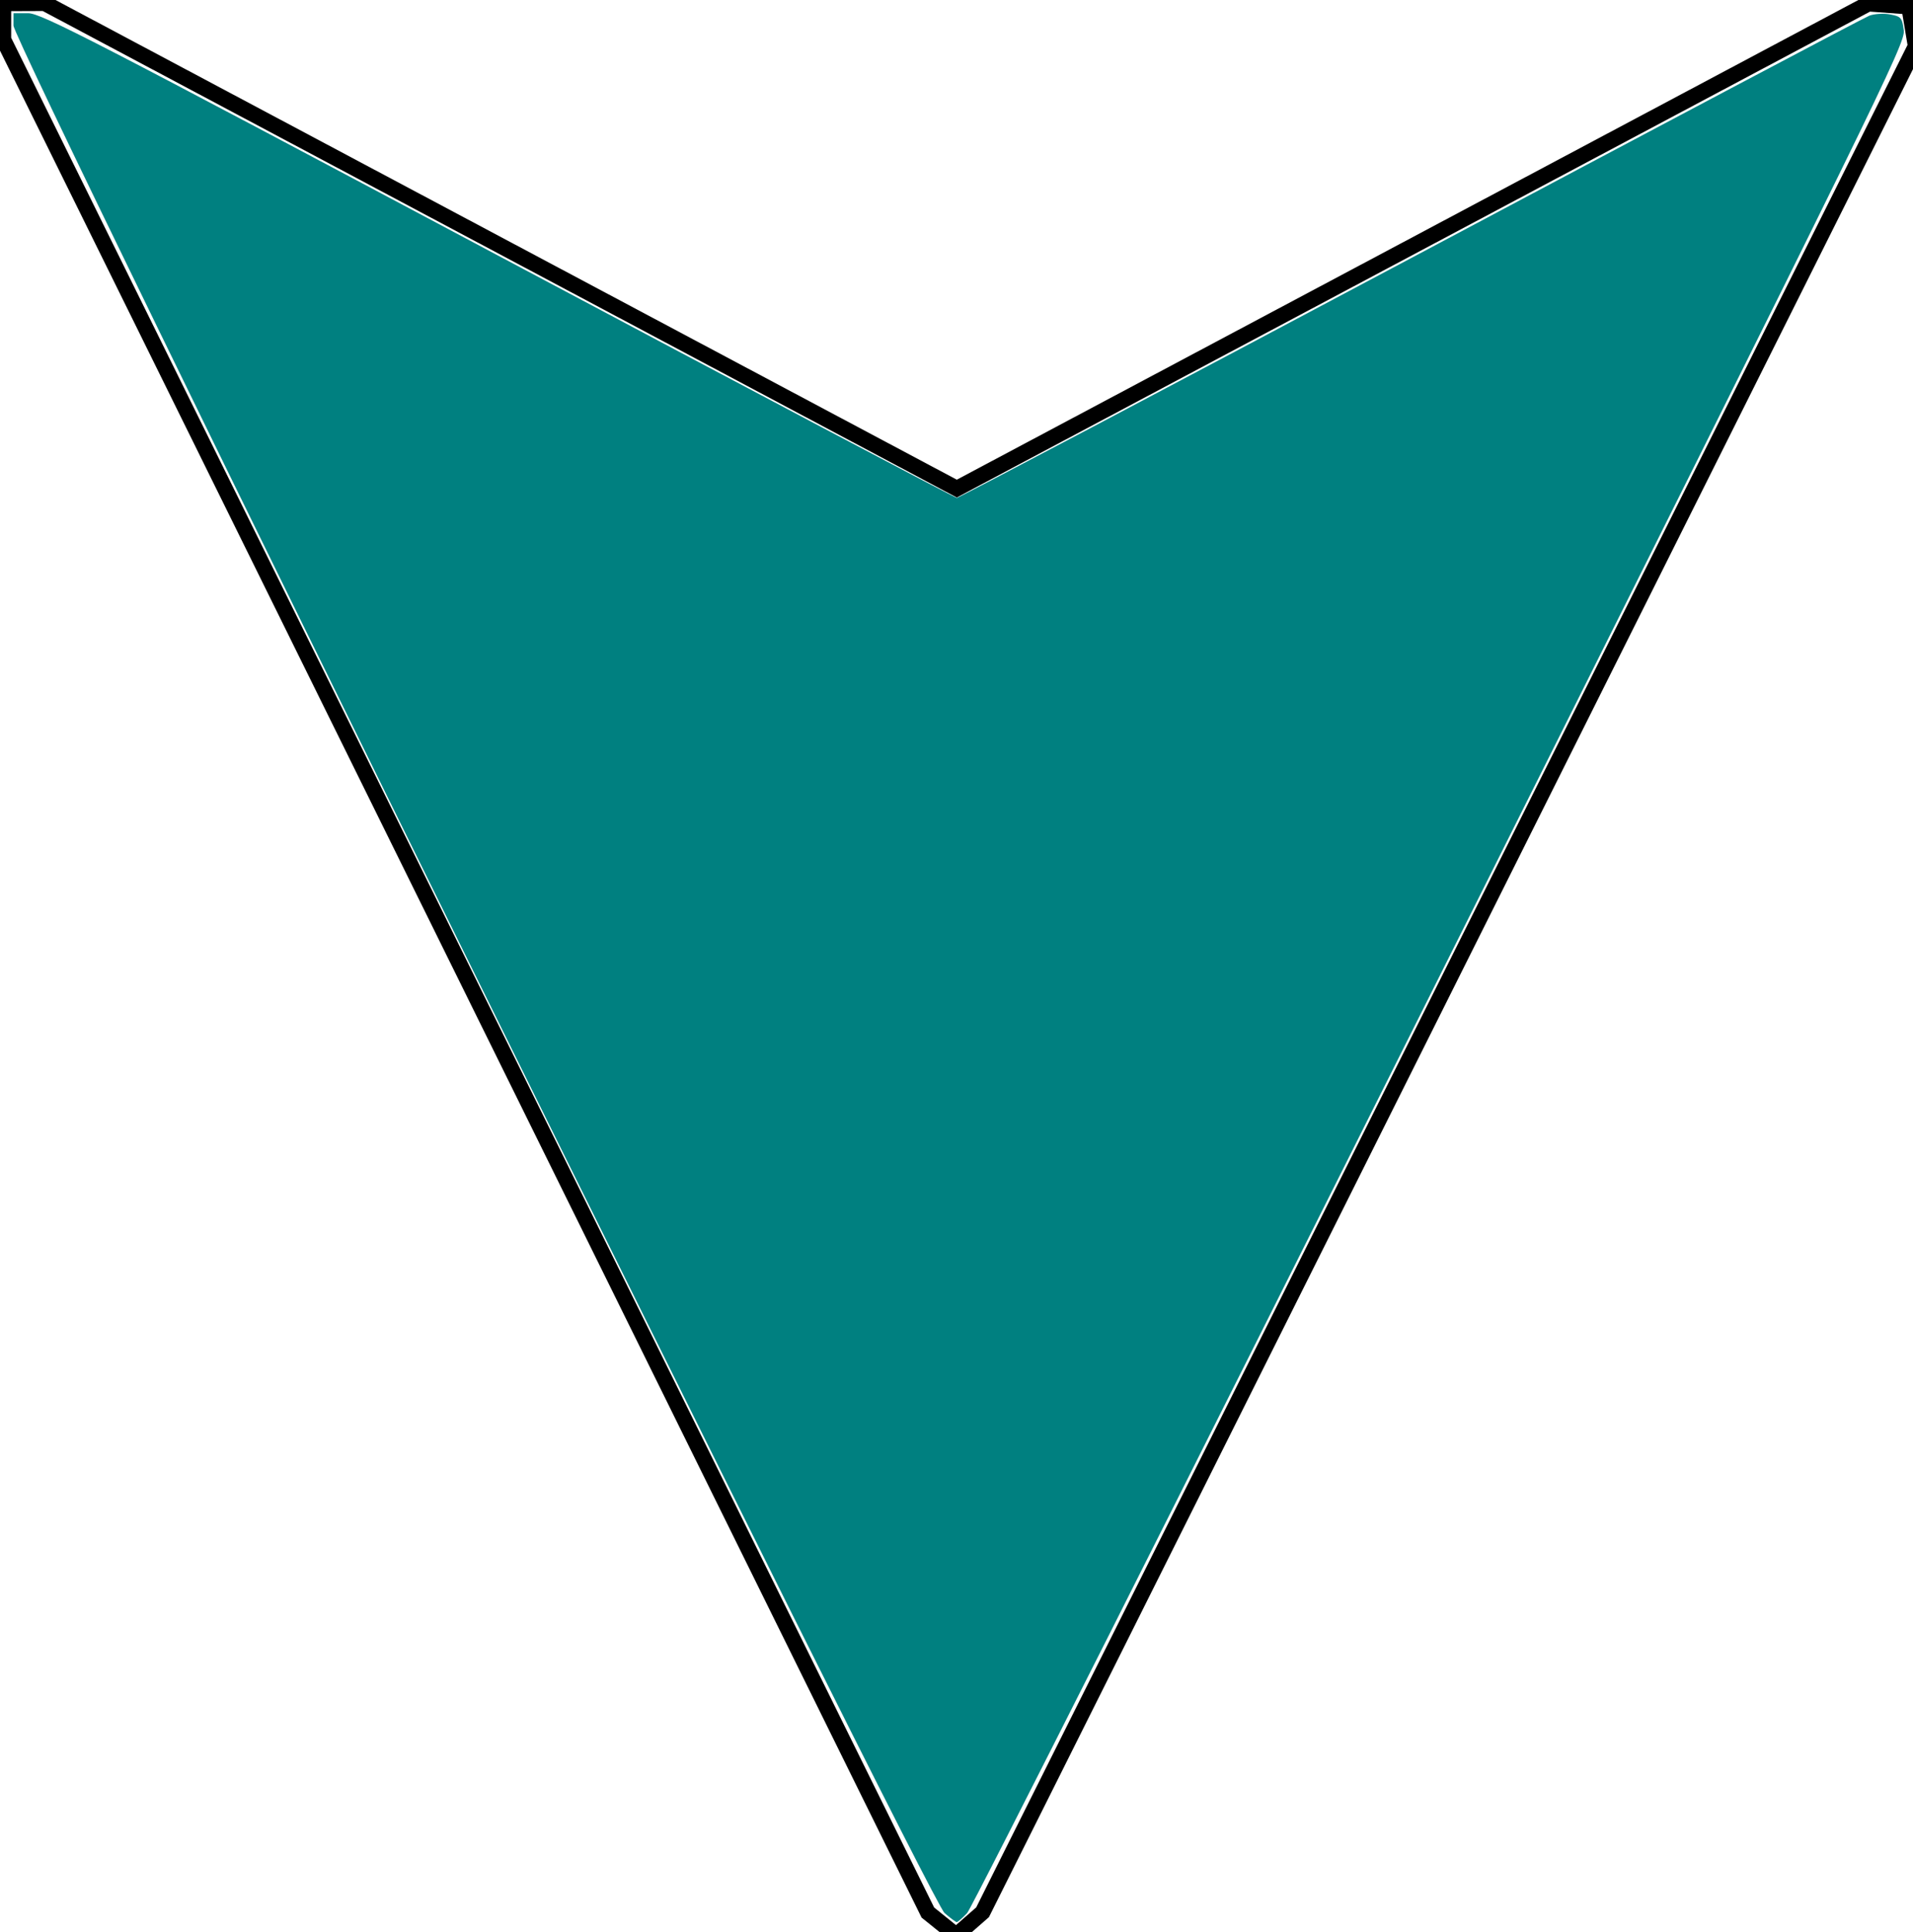 <?xml version="1.0" encoding="UTF-8" standalone="no"?>
<svg
   xmlns:dc="http://purl.org/dc/elements/1.1/"
   xmlns:cc="http://creativecommons.org/ns#"
   xmlns:rdf="http://www.w3.org/1999/02/22-rdf-syntax-ns#"
   xmlns:svg="http://www.w3.org/2000/svg"
   xmlns="http://www.w3.org/2000/svg"
   xmlns:sodipodi="http://sodipodi.sourceforge.net/DTD/sodipodi-0.dtd"
   xmlns:inkscape="http://www.inkscape.org/namespaces/inkscape"
   viewBox="0 0 121.64 122.86"
   version="1.1"
   id="svg12"
   sodipodi:docname="particle.svg"
   inkscape:version="1.0.2 (e86c8708, 2021-01-15)">
  <defs
     id="defs16" />
  <sodipodi:namedview
     pagecolor="#ffffff"
     bordercolor="#008080"
     borderopacity="1"
     objecttolerance="10"
     gridtolerance="10"
     guidetolerance="10"
     inkscape:pageopacity="0"
     inkscape:pageshadow="2"
     inkscape:window-width="1440"
     inkscape:window-height="900"
     id="namedview14"
     showgrid="false"
     inkscape:zoom="4.7696565"
     inkscape:cx="60.82"
     inkscape:cy="61.43"
     inkscape:window-x="0"
     inkscape:window-y="0"
     inkscape:window-maximized="0"
     inkscape:current-layer="svg12"
     inkscape:document-rotation="0" />
  <path
     style="fill:none;stroke:#000000;stroke-width:1px;stroke-linecap:butt;stroke-linejoin:miter;stroke-opacity:1"
     d="m 2.84,0.2 58,30.87 57.96,-30.84 2.592,0.189 0.419,2.516 L 62.478,121.602 60.801,123.07 59,121.62 0.21,2.516 V 0.21 Z"
     id="path15" />
  <path
     style="fill:#008080;stroke-width:0.21"
     d="M 60.059,121.649 C 59.083,120.799 0.856,2.752 0.857,1.625 L 0.858,0.839 H 1.786 c 0.828,0 4.082,1.678 29.878,15.41 15.922,8.475 29.053,15.41 29.18,15.41 0.127,0 13.104,-6.85 28.839,-15.223 C 105.418,8.063 118.551,1.114 118.868,0.995 c 0.317,-0.12 0.913,-0.155 1.323,-0.077 0.686,0.129 0.756,0.21 0.863,1.006 0.11,0.821 -1.416,3.93 -29.45,60.01 -16.262,32.53 -29.811,59.404 -30.11,59.721 -0.299,0.317 -0.596,0.574 -0.661,0.571 -0.065,-0.003 -0.413,-0.263 -0.774,-0.577 z"
     id="path19" />
</svg>
